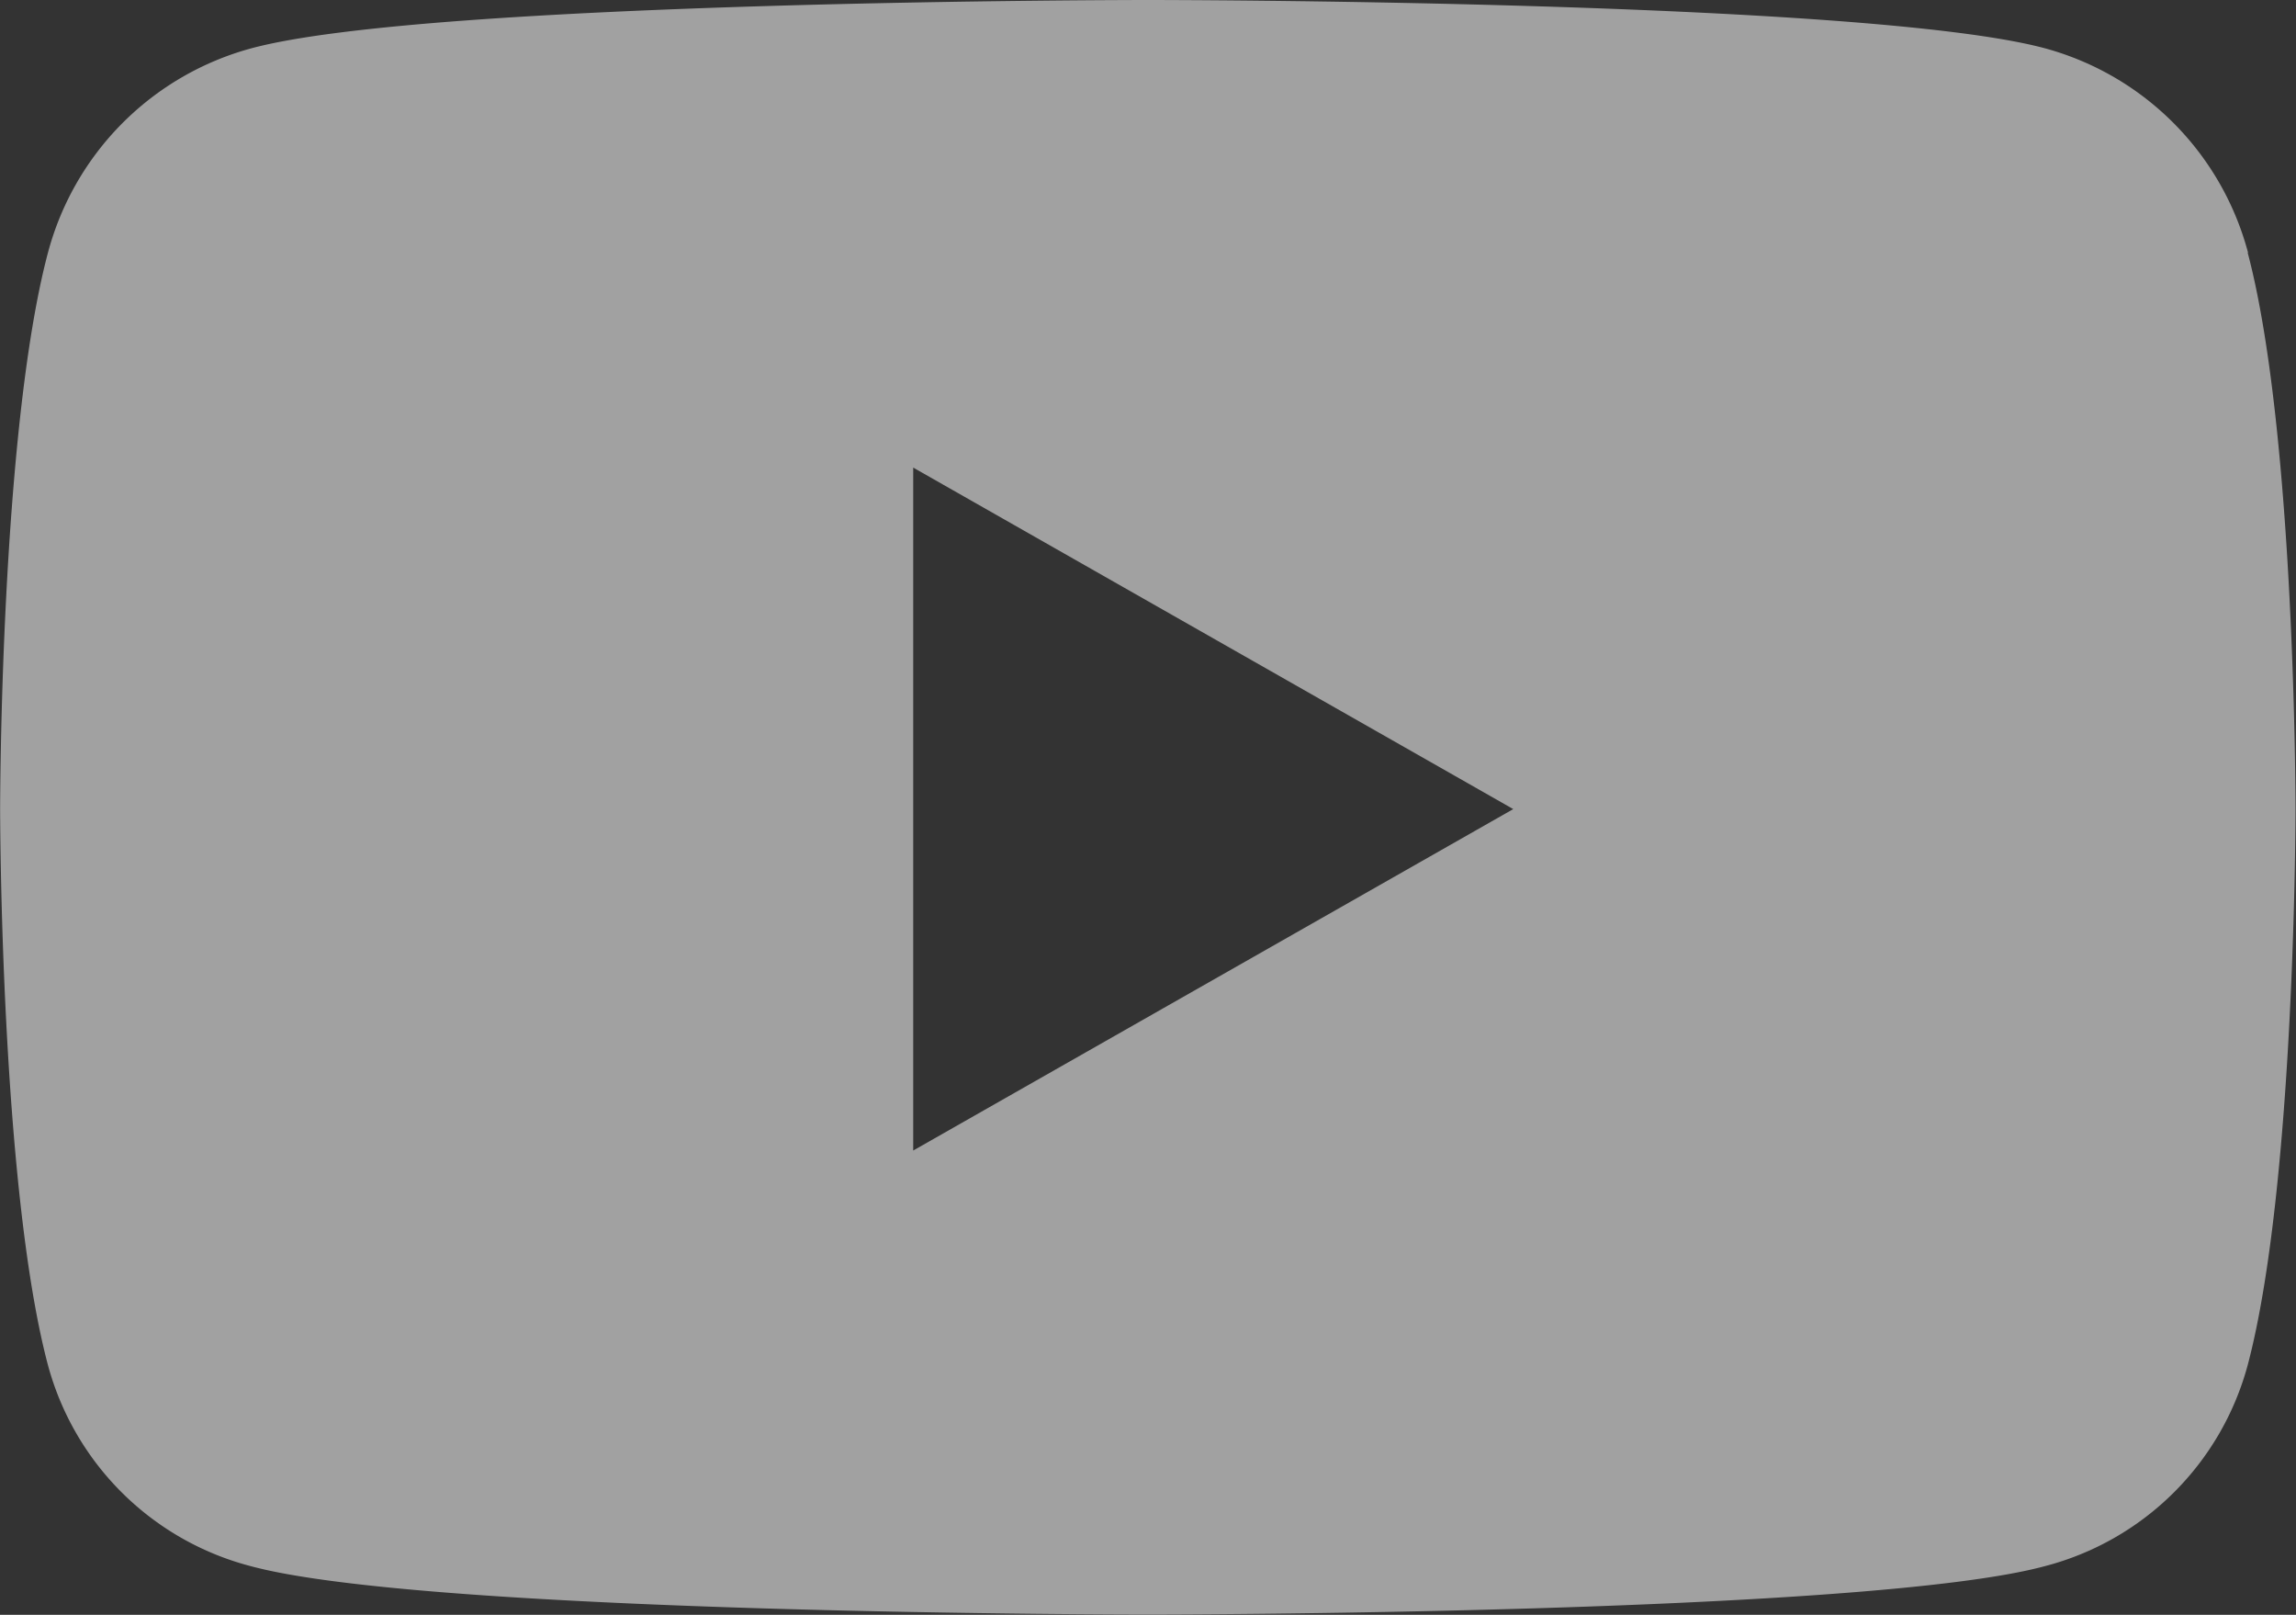 <svg xmlns="http://www.w3.org/2000/svg" width="38.4" height="27"><rect width="100%" height="100%" fill="#333333" stroke="none"/><path data-name="Icon awesome-youtube" d="M37.598 4.225A4.825 4.825 0 0034.203.808C31.208 0 19.203 0 19.203 0s-12.008 0-15 .808A4.825 4.825 0 00.802 4.225c-.8 3.014-.8 9.3-.8 9.3s0 6.289.8 9.3a4.753 4.753 0 003.395 3.362c2.995.808 15 .808 15 .808s12.008 0 15-.808a4.753 4.753 0 003.395-3.362c.8-3.014.8-9.3.8-9.3s0-6.289-.8-9.3zM15.273 19.237V7.818l10.036 5.71-10.036 5.709z" fill="#fff" opacity=".54"/></svg>